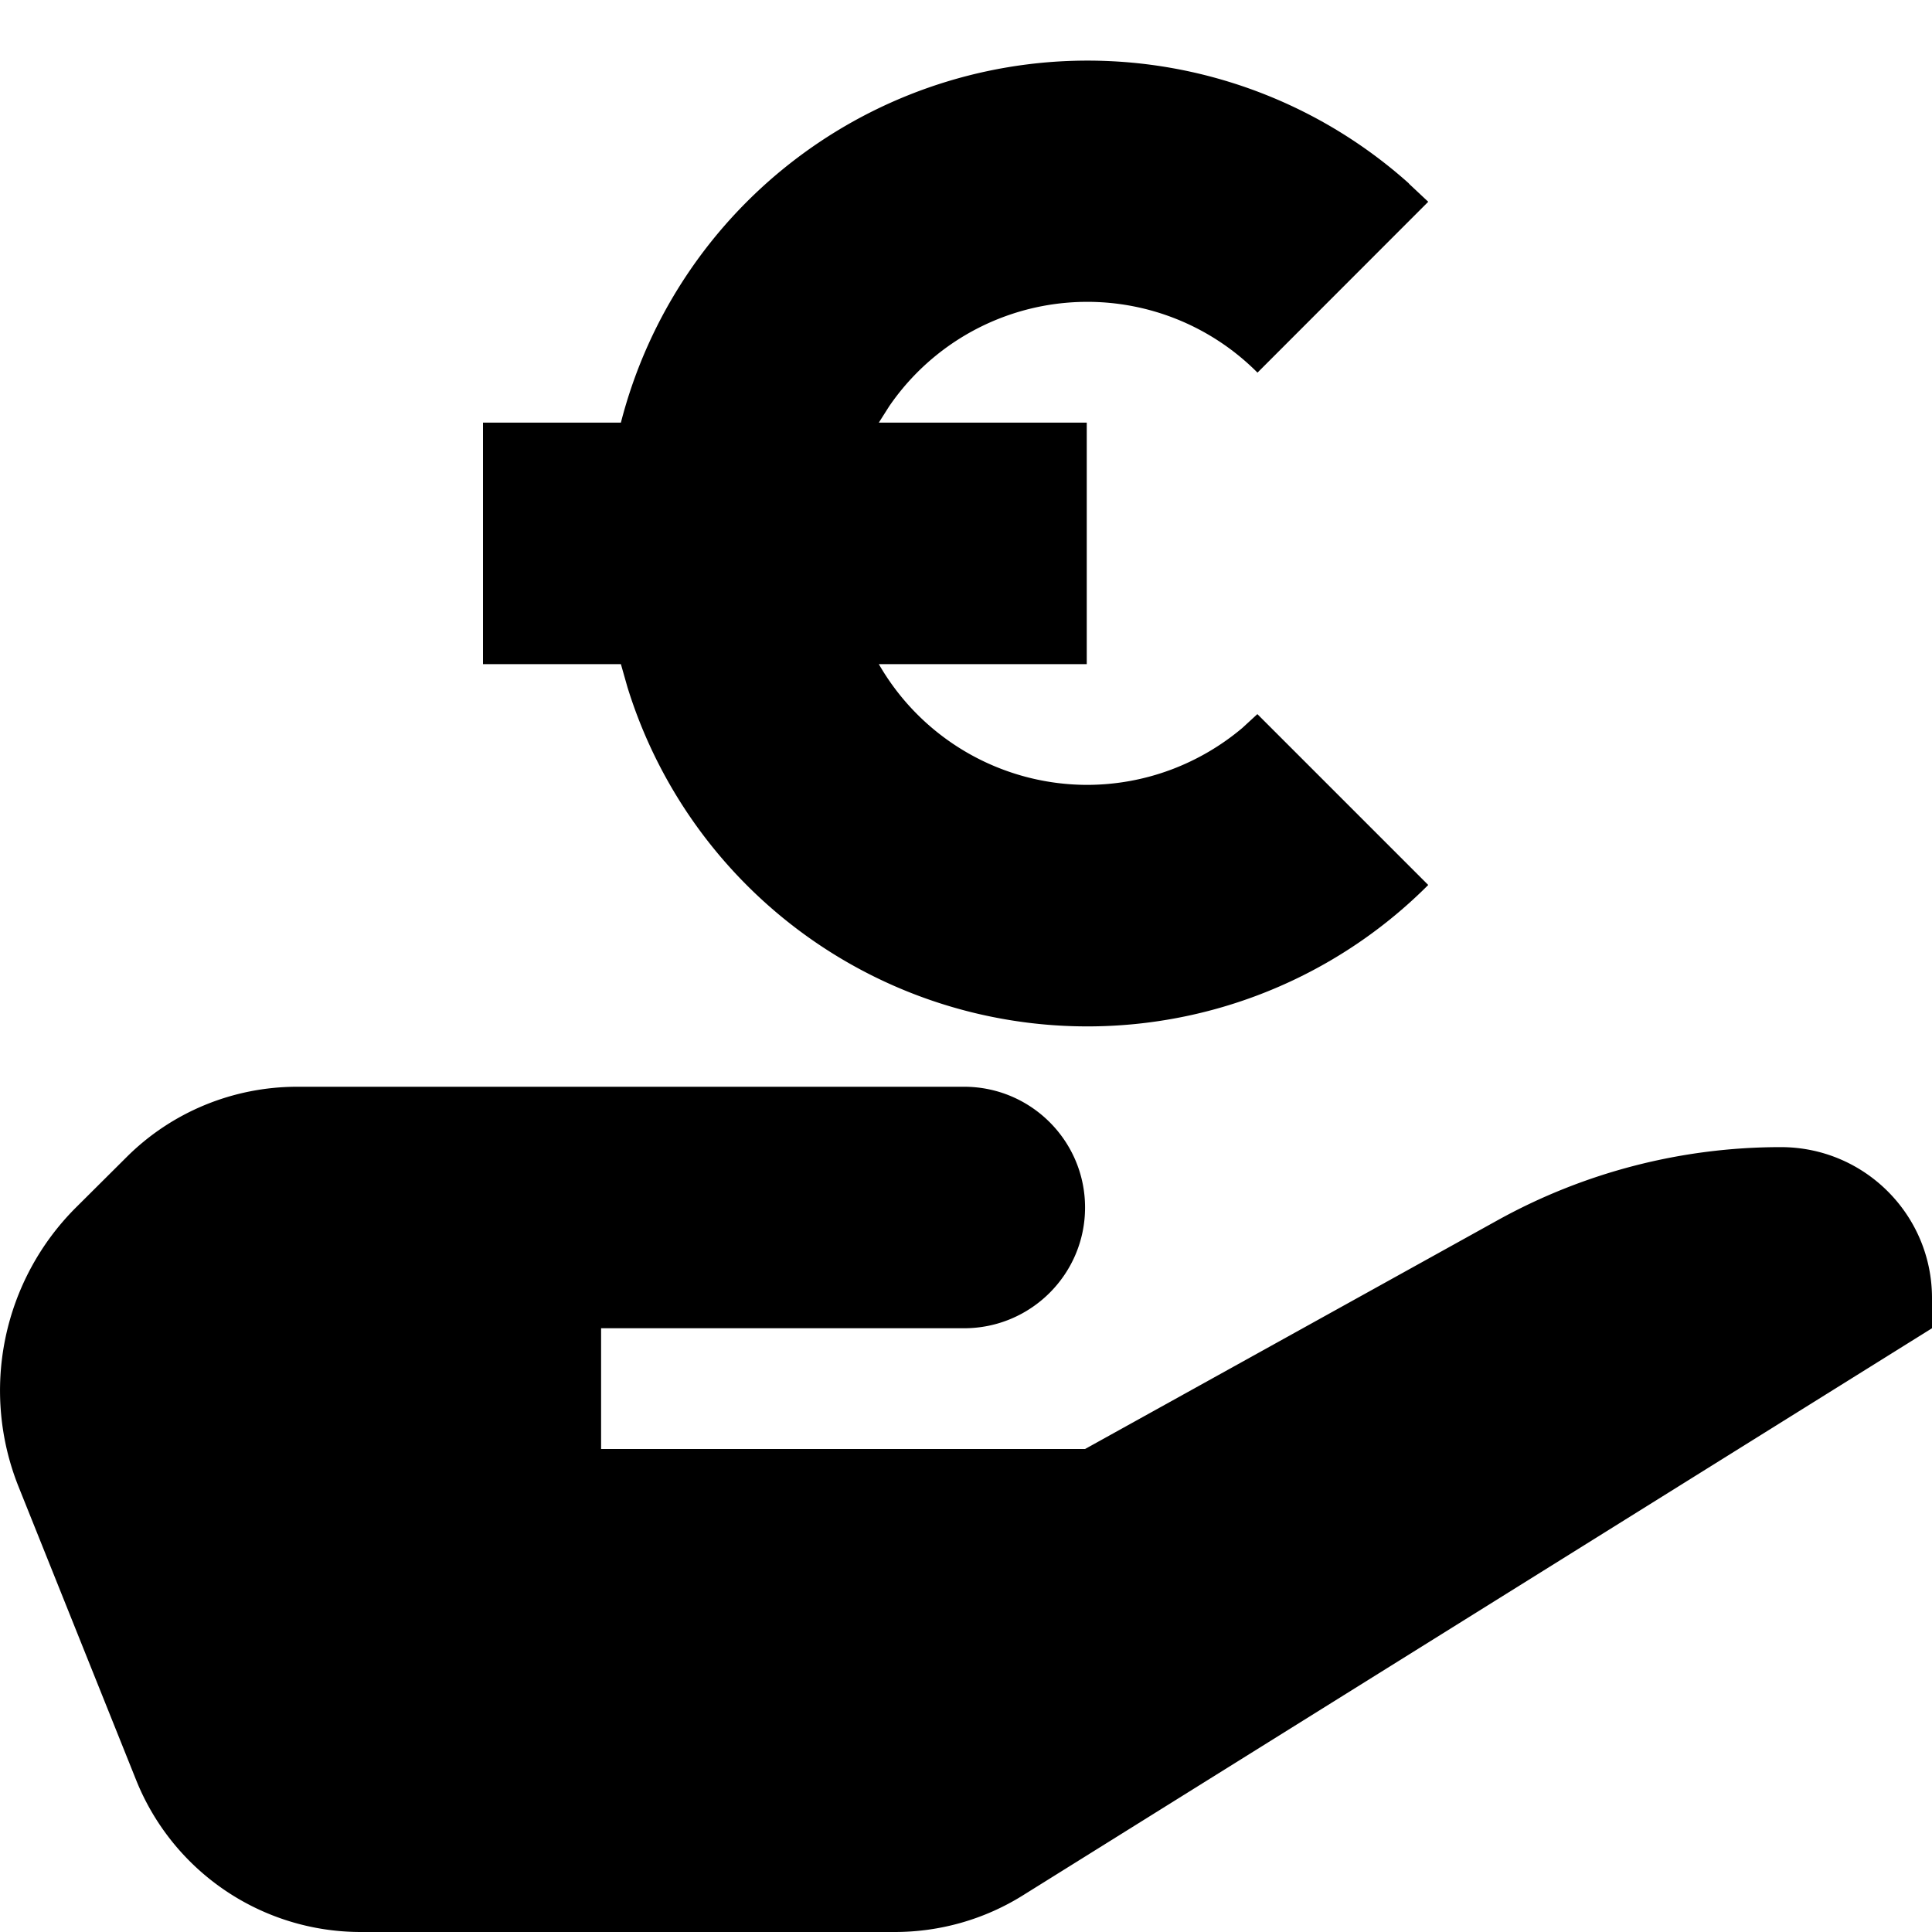 <svg width="16" height="16" viewBox="0 0 16 16" xmlns="http://www.w3.org/2000/svg"><path fill-rule="evenodd" clip-rule="evenodd" d="M11.669 1.52A3.99 3.99 0 0 0 5.142 3.5H4v2h1.142l.054.19a3.987 3.987 0 0 0 6.632 1.639l-1.415-1.415-.125.115C9.94 6.322 9.49 6.5 9 6.5a1.993 1.993 0 0 1-1.722-1H9v-2H7.278l.085-.134a1.988 1.988 0 0 1 3.051-.28l1.414-1.415-.16-.15ZM8.986 10c0-.552-.449-1-1.002-1H2.462c-.532 0-1.042.21-1.417.586L.629 10a2.142 2.142 0 0 0-.475 2.313l.974 2.43A2.004 2.004 0 0 0 2.988 16H7.41c.376 0 .744-.105 1.062-.304L16 11v-.25c0-.69-.56-1.25-1.252-1.25a4.84 4.84 0 0 0-2.348.607L8.986 12H4.978v-1h3.006c.553 0 1.002-.448 1.002-1Z"/></svg>